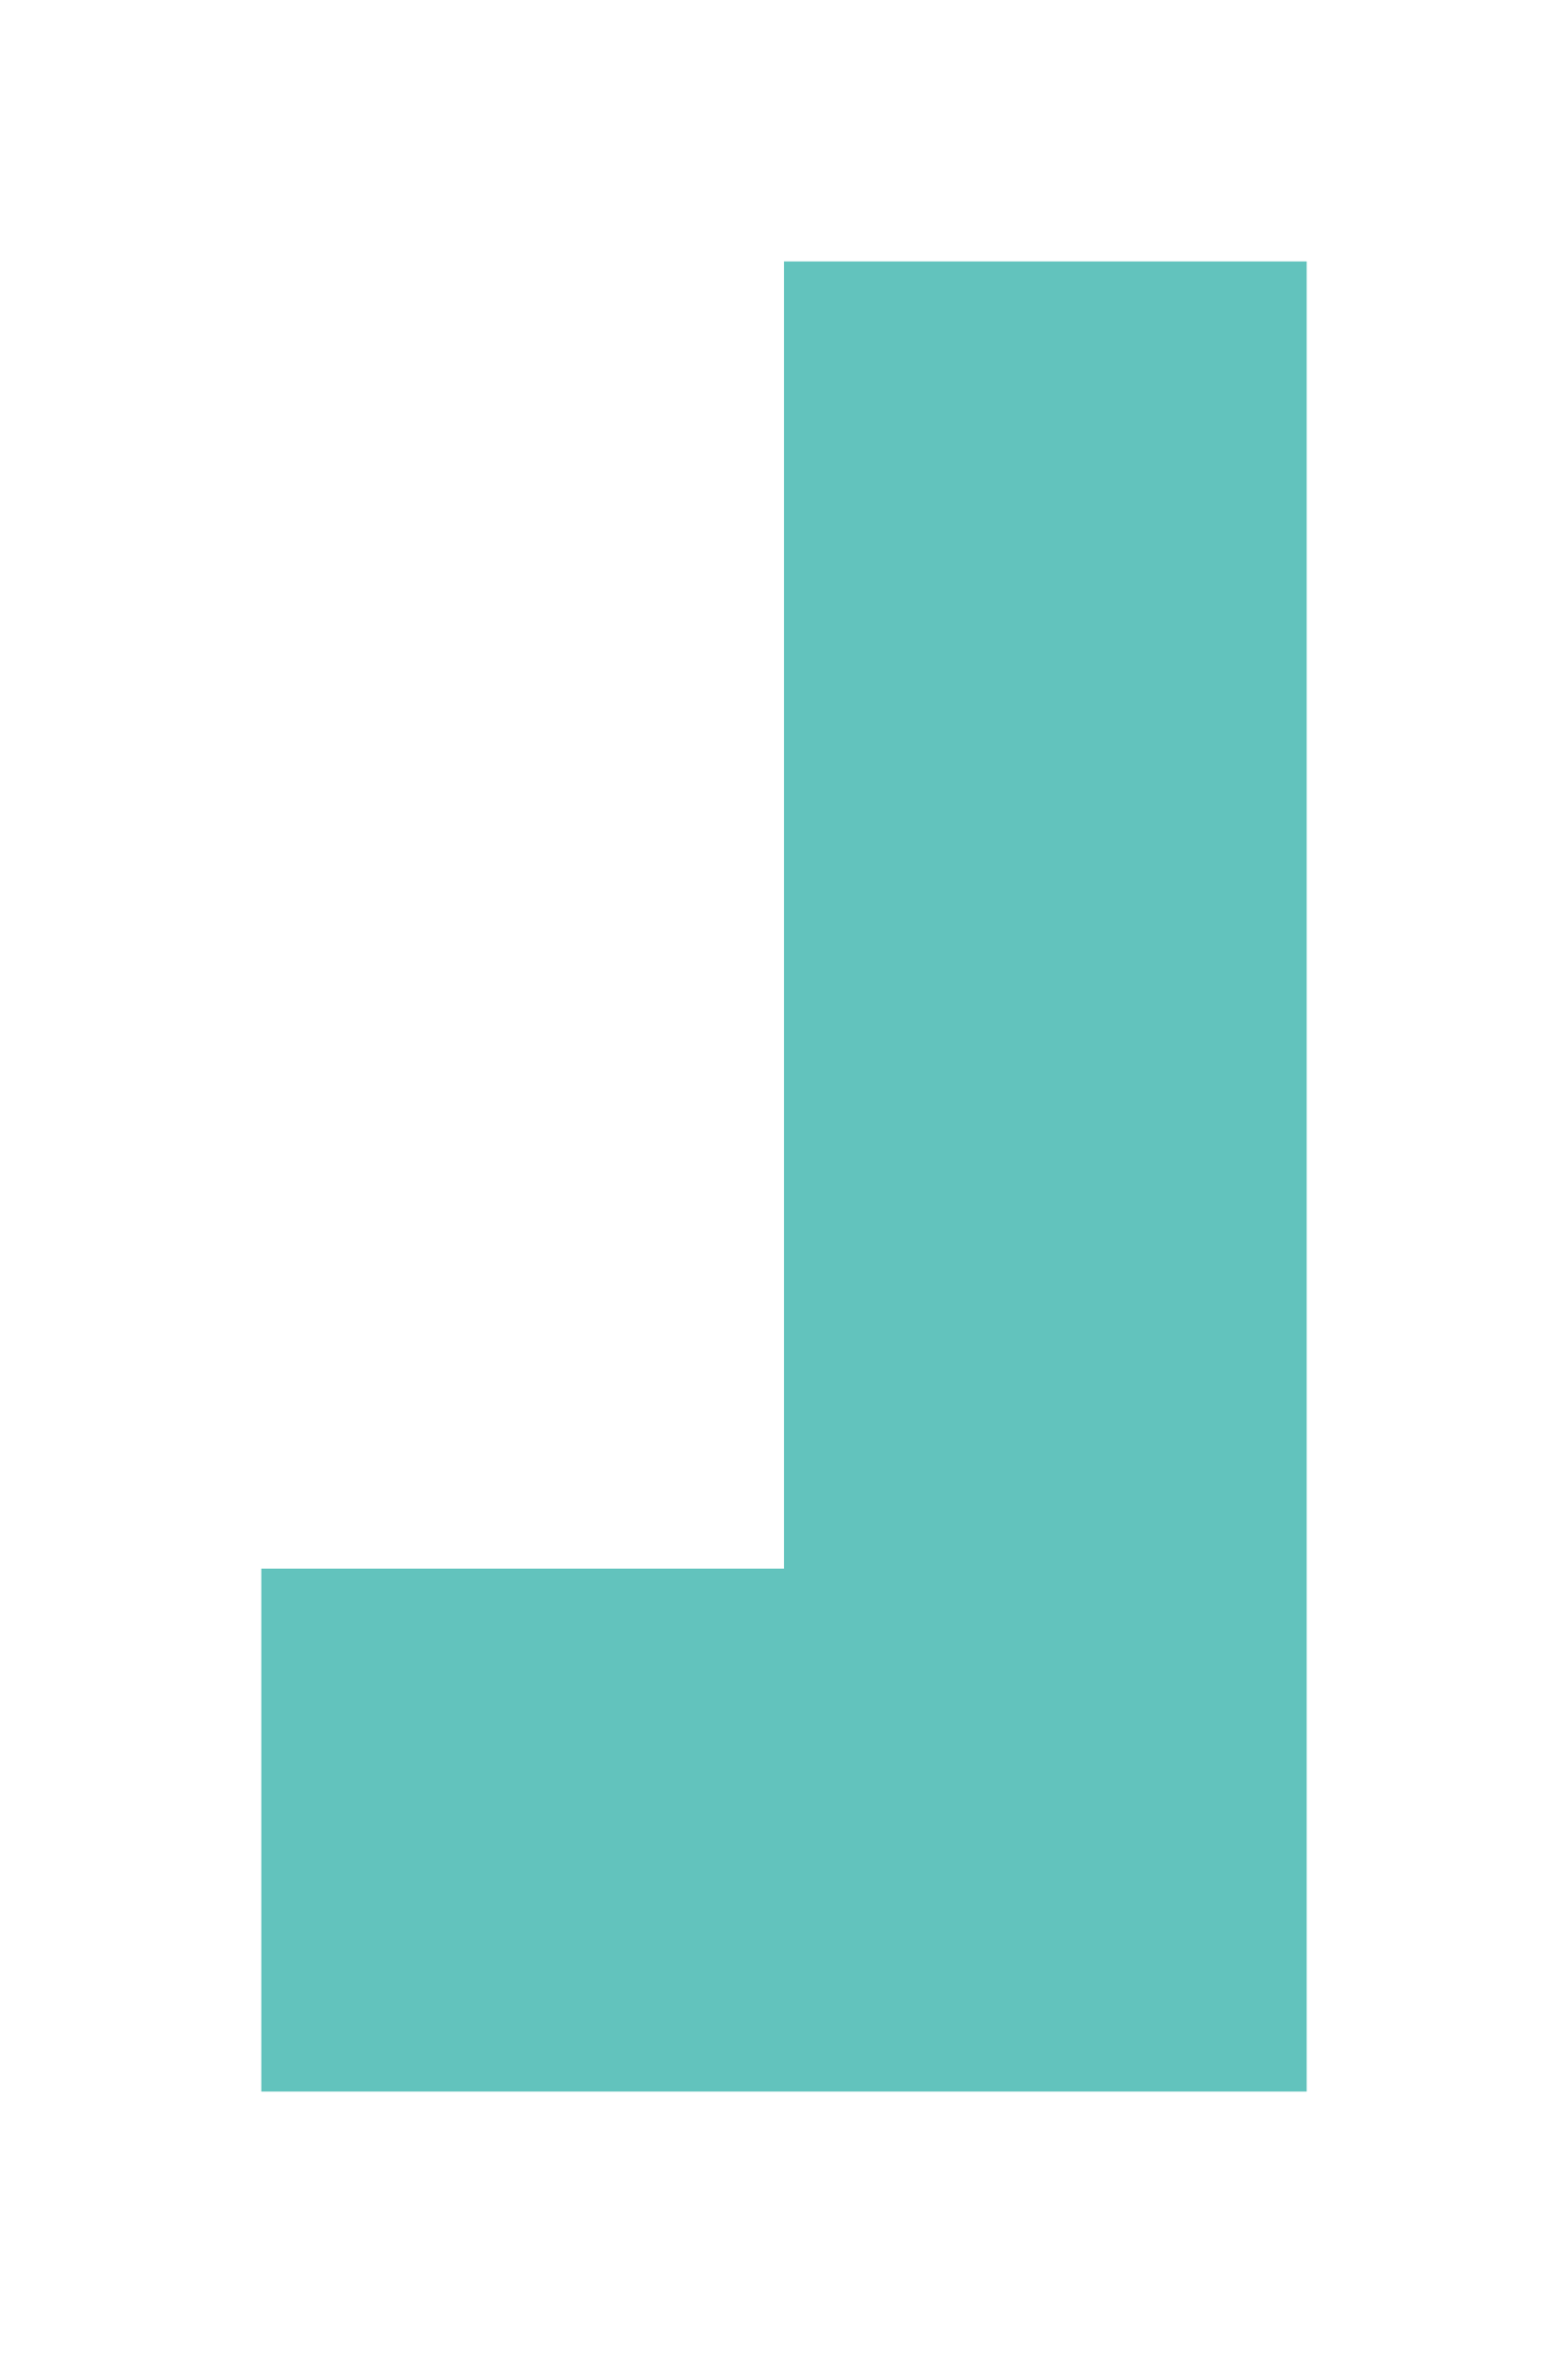 ﻿<?xml version="1.0" encoding="utf-8"?>
<svg version="1.1" xmlns:xlink="http://www.w3.org/1999/xlink" width="6px" height="9px" xmlns="http://www.w3.org/2000/svg">
  <g transform="matrix(1 0 0 1 -252 -509 )">
    <path d="M 3 0  L 3 6  L 0 6  " stroke-width="2" stroke="#62c3bd" fill="none" transform="matrix(1 0 0 1 253 510 )" />
  </g>
</svg>